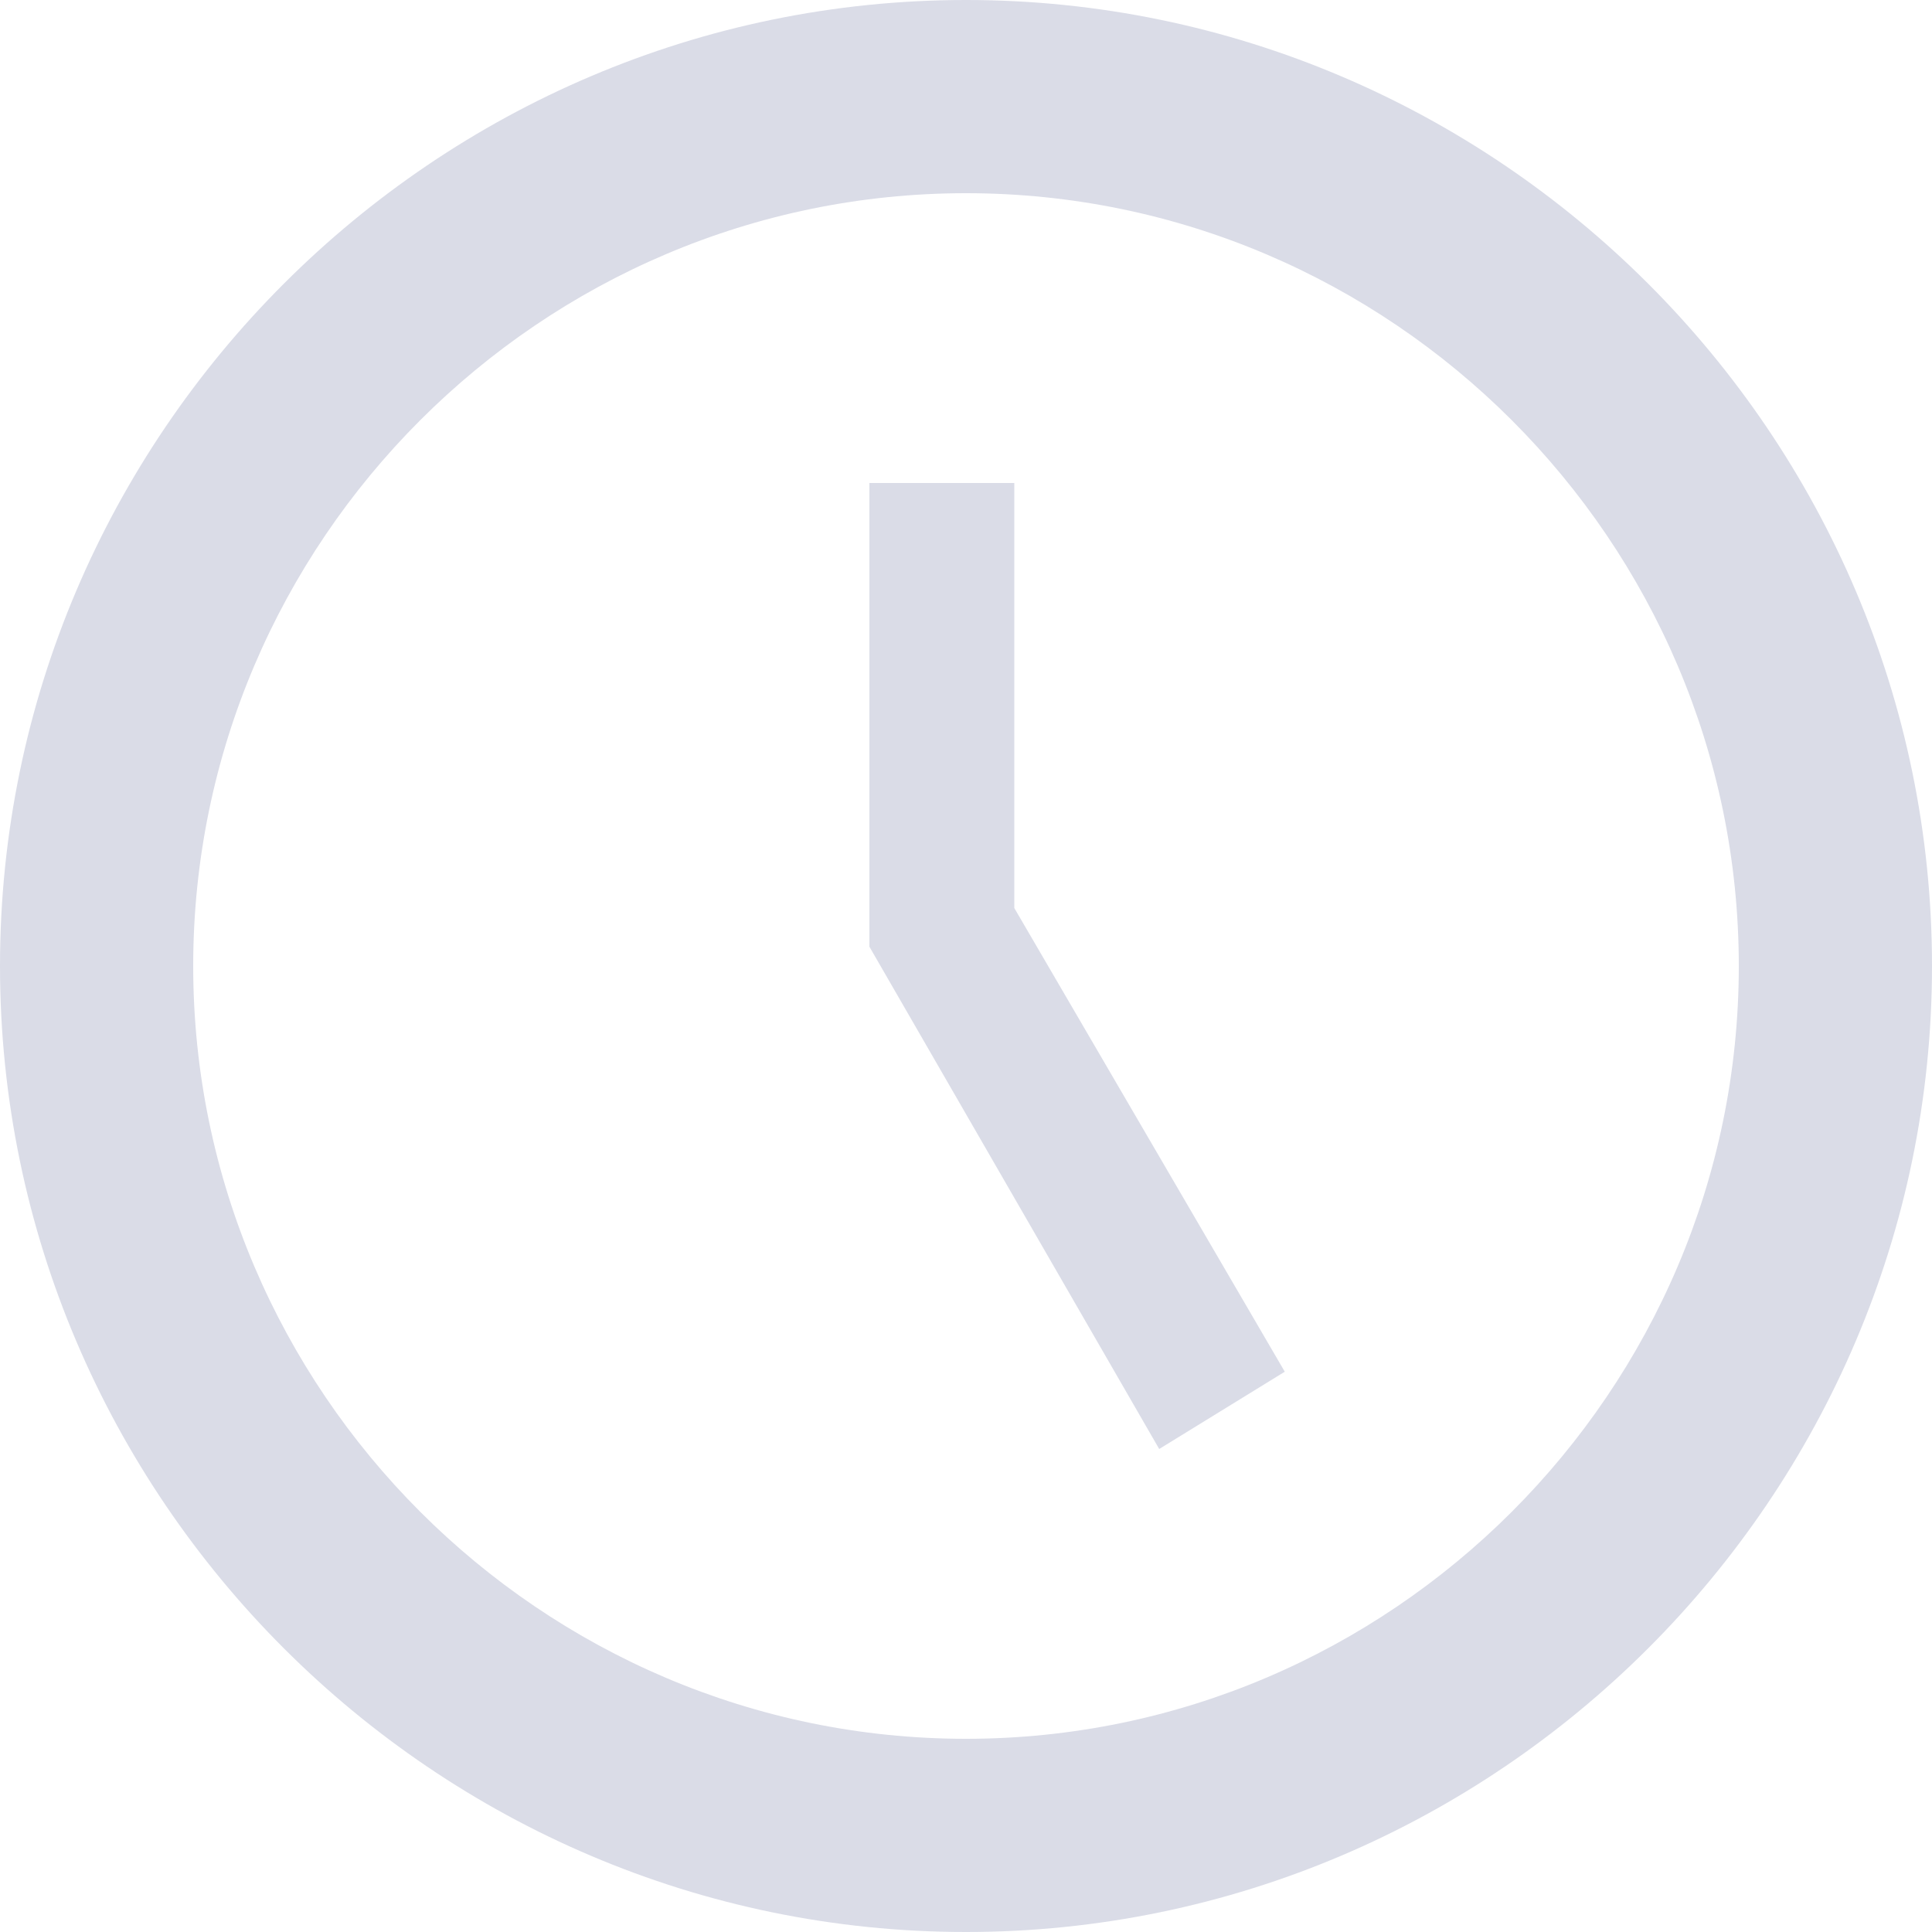 <svg width="15" height="15" viewBox="0 0 15 15" fill="none" xmlns="http://www.w3.org/2000/svg">
<path d="M7.5 13.5C10.8 13.5 13.5 10.8 13.5 7.5C13.5 4.2 10.8 1.5 7.5 1.5C4.2 1.5 1.5 4.2 1.5 7.5C1.5 10.8 4.2 13.5 7.5 13.5ZM7.5 0C11.625 0 15 3.375 15 7.5C15 11.625 11.625 15 7.5 15C3.375 15 0 11.625 0 7.5C0 3.375 3.375 0 7.5 0ZM9.975 10.65L9 11.25L6.75 7.35V3.75H7.875V7.05L9.975 10.65Z" fill="#DADCE7"/>
</svg>
